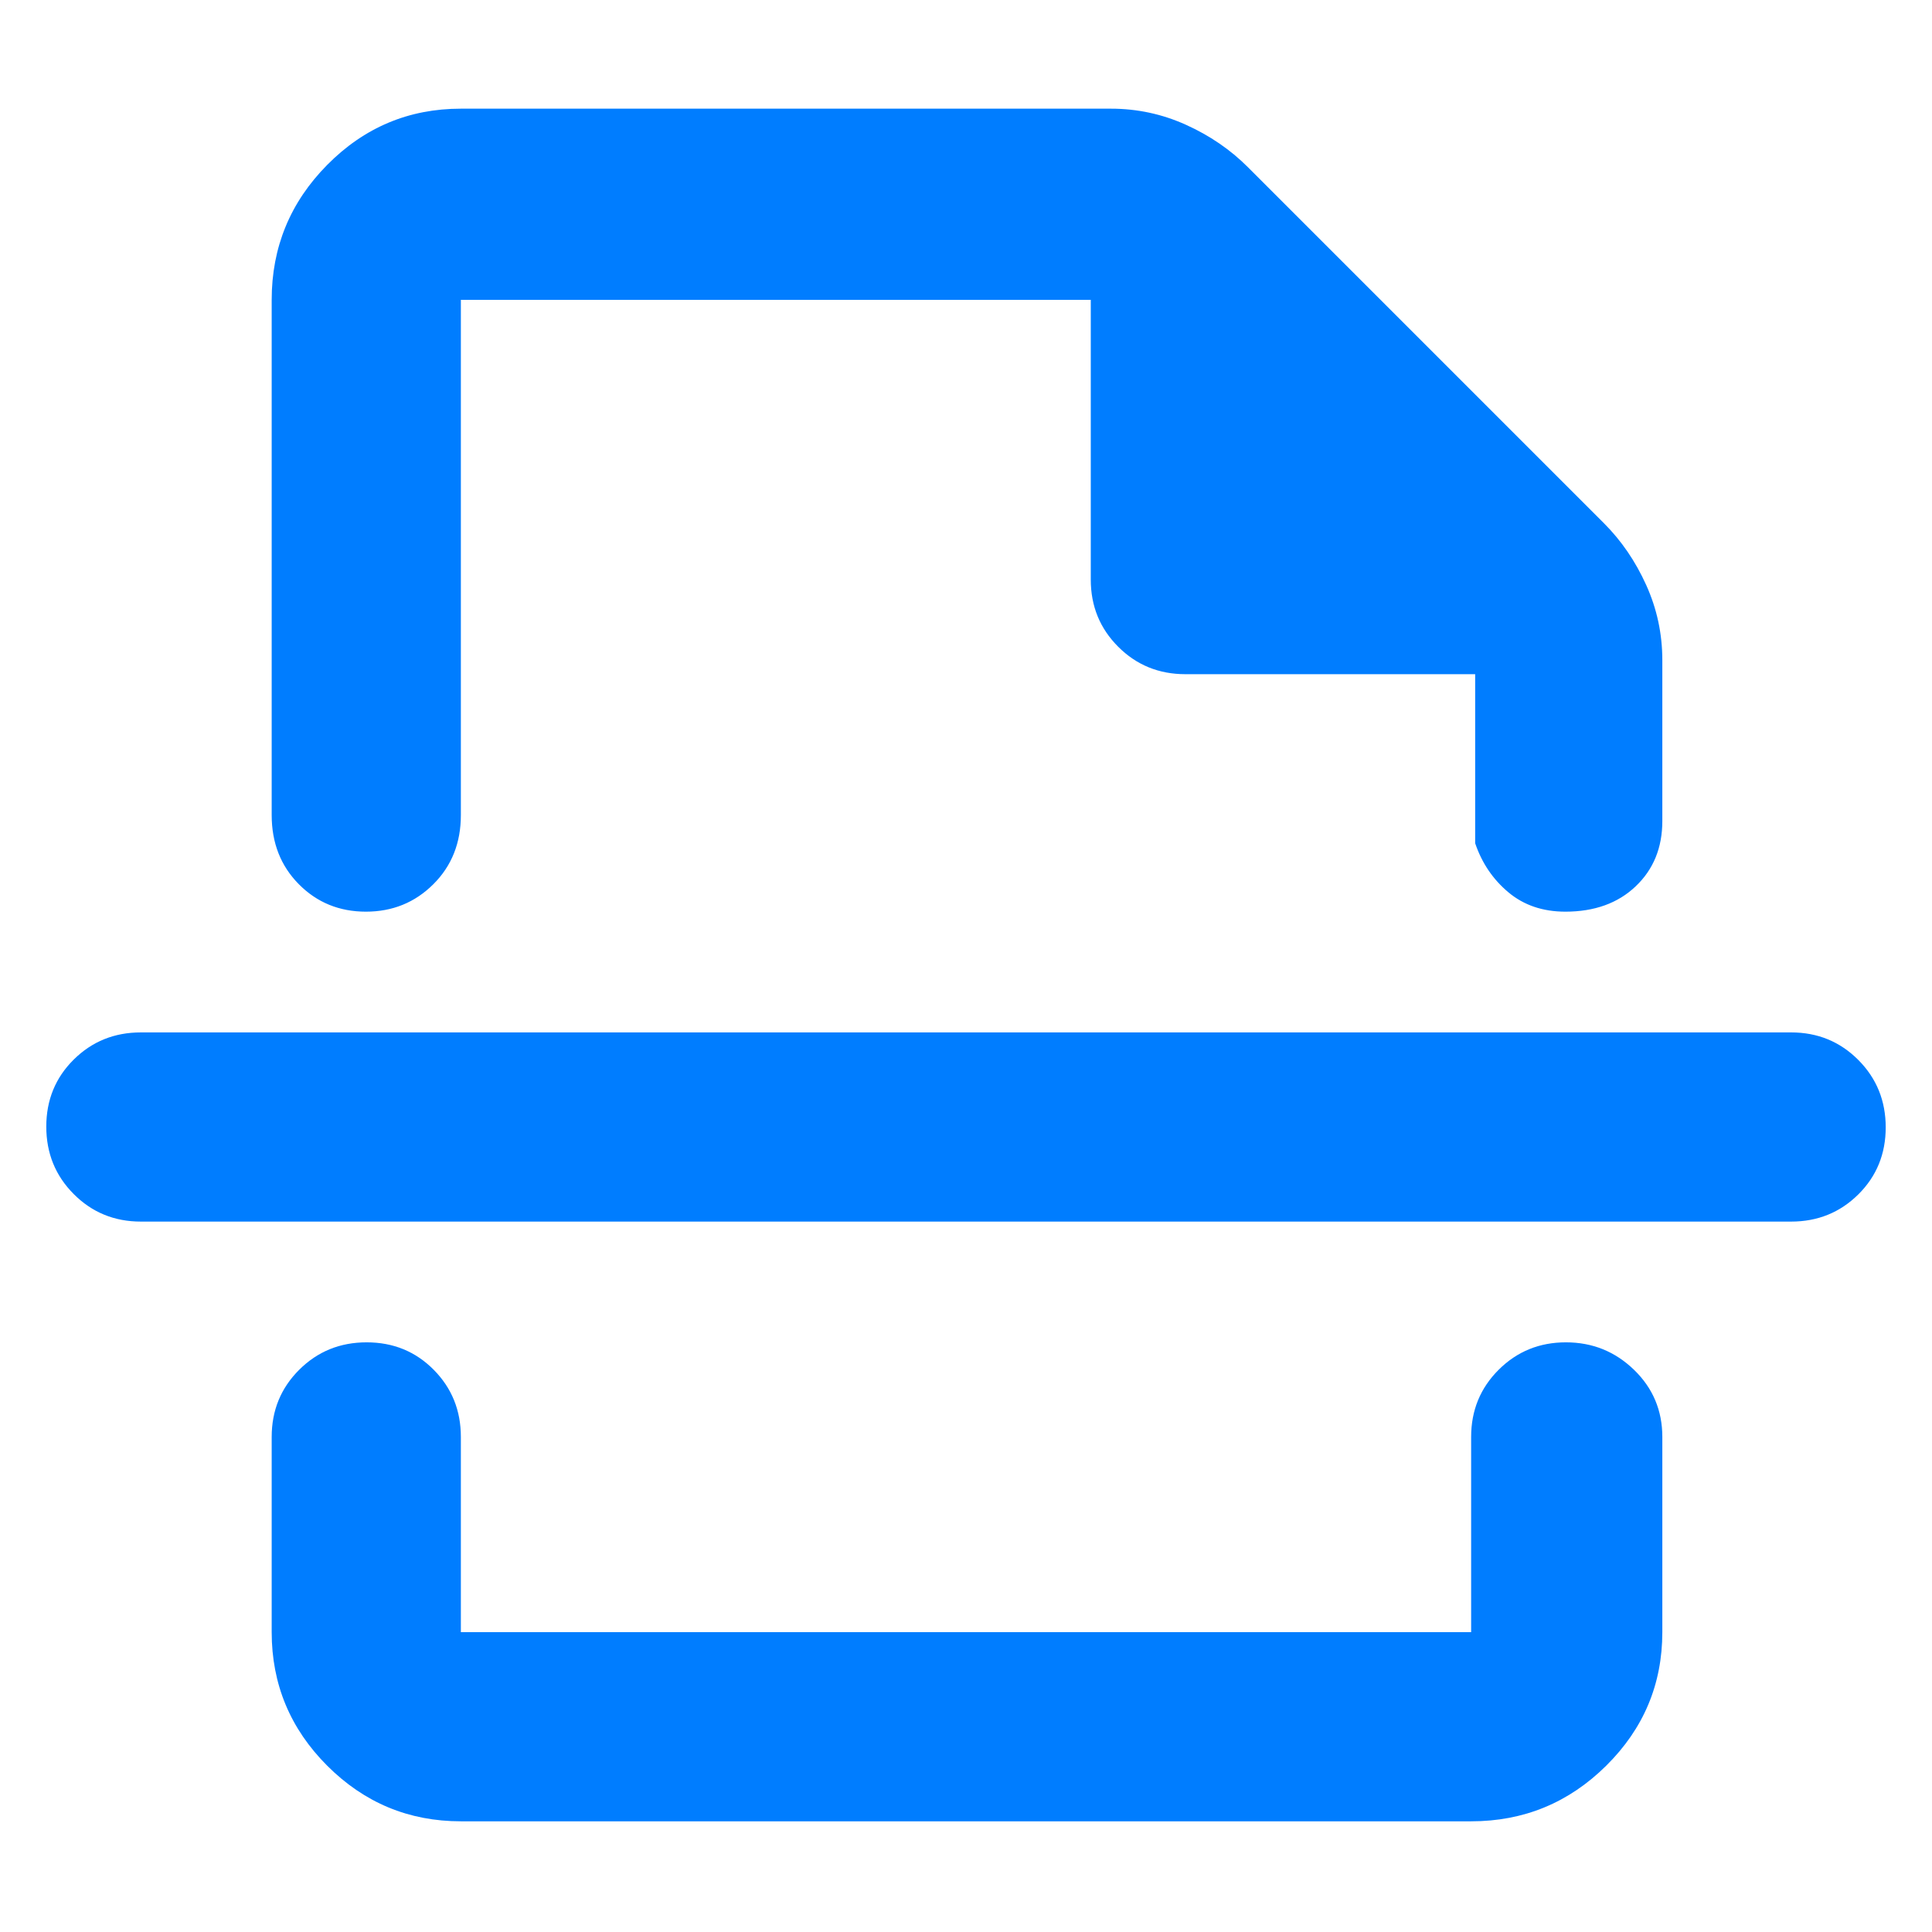 <svg xmlns="http://www.w3.org/2000/svg" height="48" viewBox="0 -960 960 960" width="48"><path fill="rgb(0, 125, 255)" d="M229-55q-38.78 0-66.39-27.61T135-149v-97q0-19.75 13.68-33.38Q162.35-293 182.18-293q19.82 0 33.32 13.62Q229-265.75 229-246v97h502v-97q0-19.75 13.68-33.38Q758.35-293 778.09-293q19.73 0 33.82 13.62Q826-265.75 826-246v97q0 38.78-27.91 66.39Q770.19-55 731-55H229Zm-94-756q0-39.19 27.61-67.09Q190.22-906 229-906h323q19.56 0 37.28 8Q607-890 620-877l177 177q13 13 21 30.72t8 37.28v80q0 19.83-13.24 32.41Q799.52-507 777.82-507q-16.82 0-28.32-9.63Q738-526.25 733-541v-84H589q-19.75 0-33.37-13.63Q542-652.25 542-672v-139H229v256q0 20.75-13.68 34.37Q201.65-507 181.82-507q-19.82 0-33.32-13.63Q135-534.25 135-555v-256Zm755 458H70q-19.75 0-33.37-13.68Q23-380.35 23-400.18 23-420 36.63-433.5 50.25-447 70-447h820q19.75 0 33.38 13.68Q937-419.65 937-399.82q0 19.82-13.62 33.32Q909.75-353 890-353ZM480-507Zm0 214Z"/></svg>
